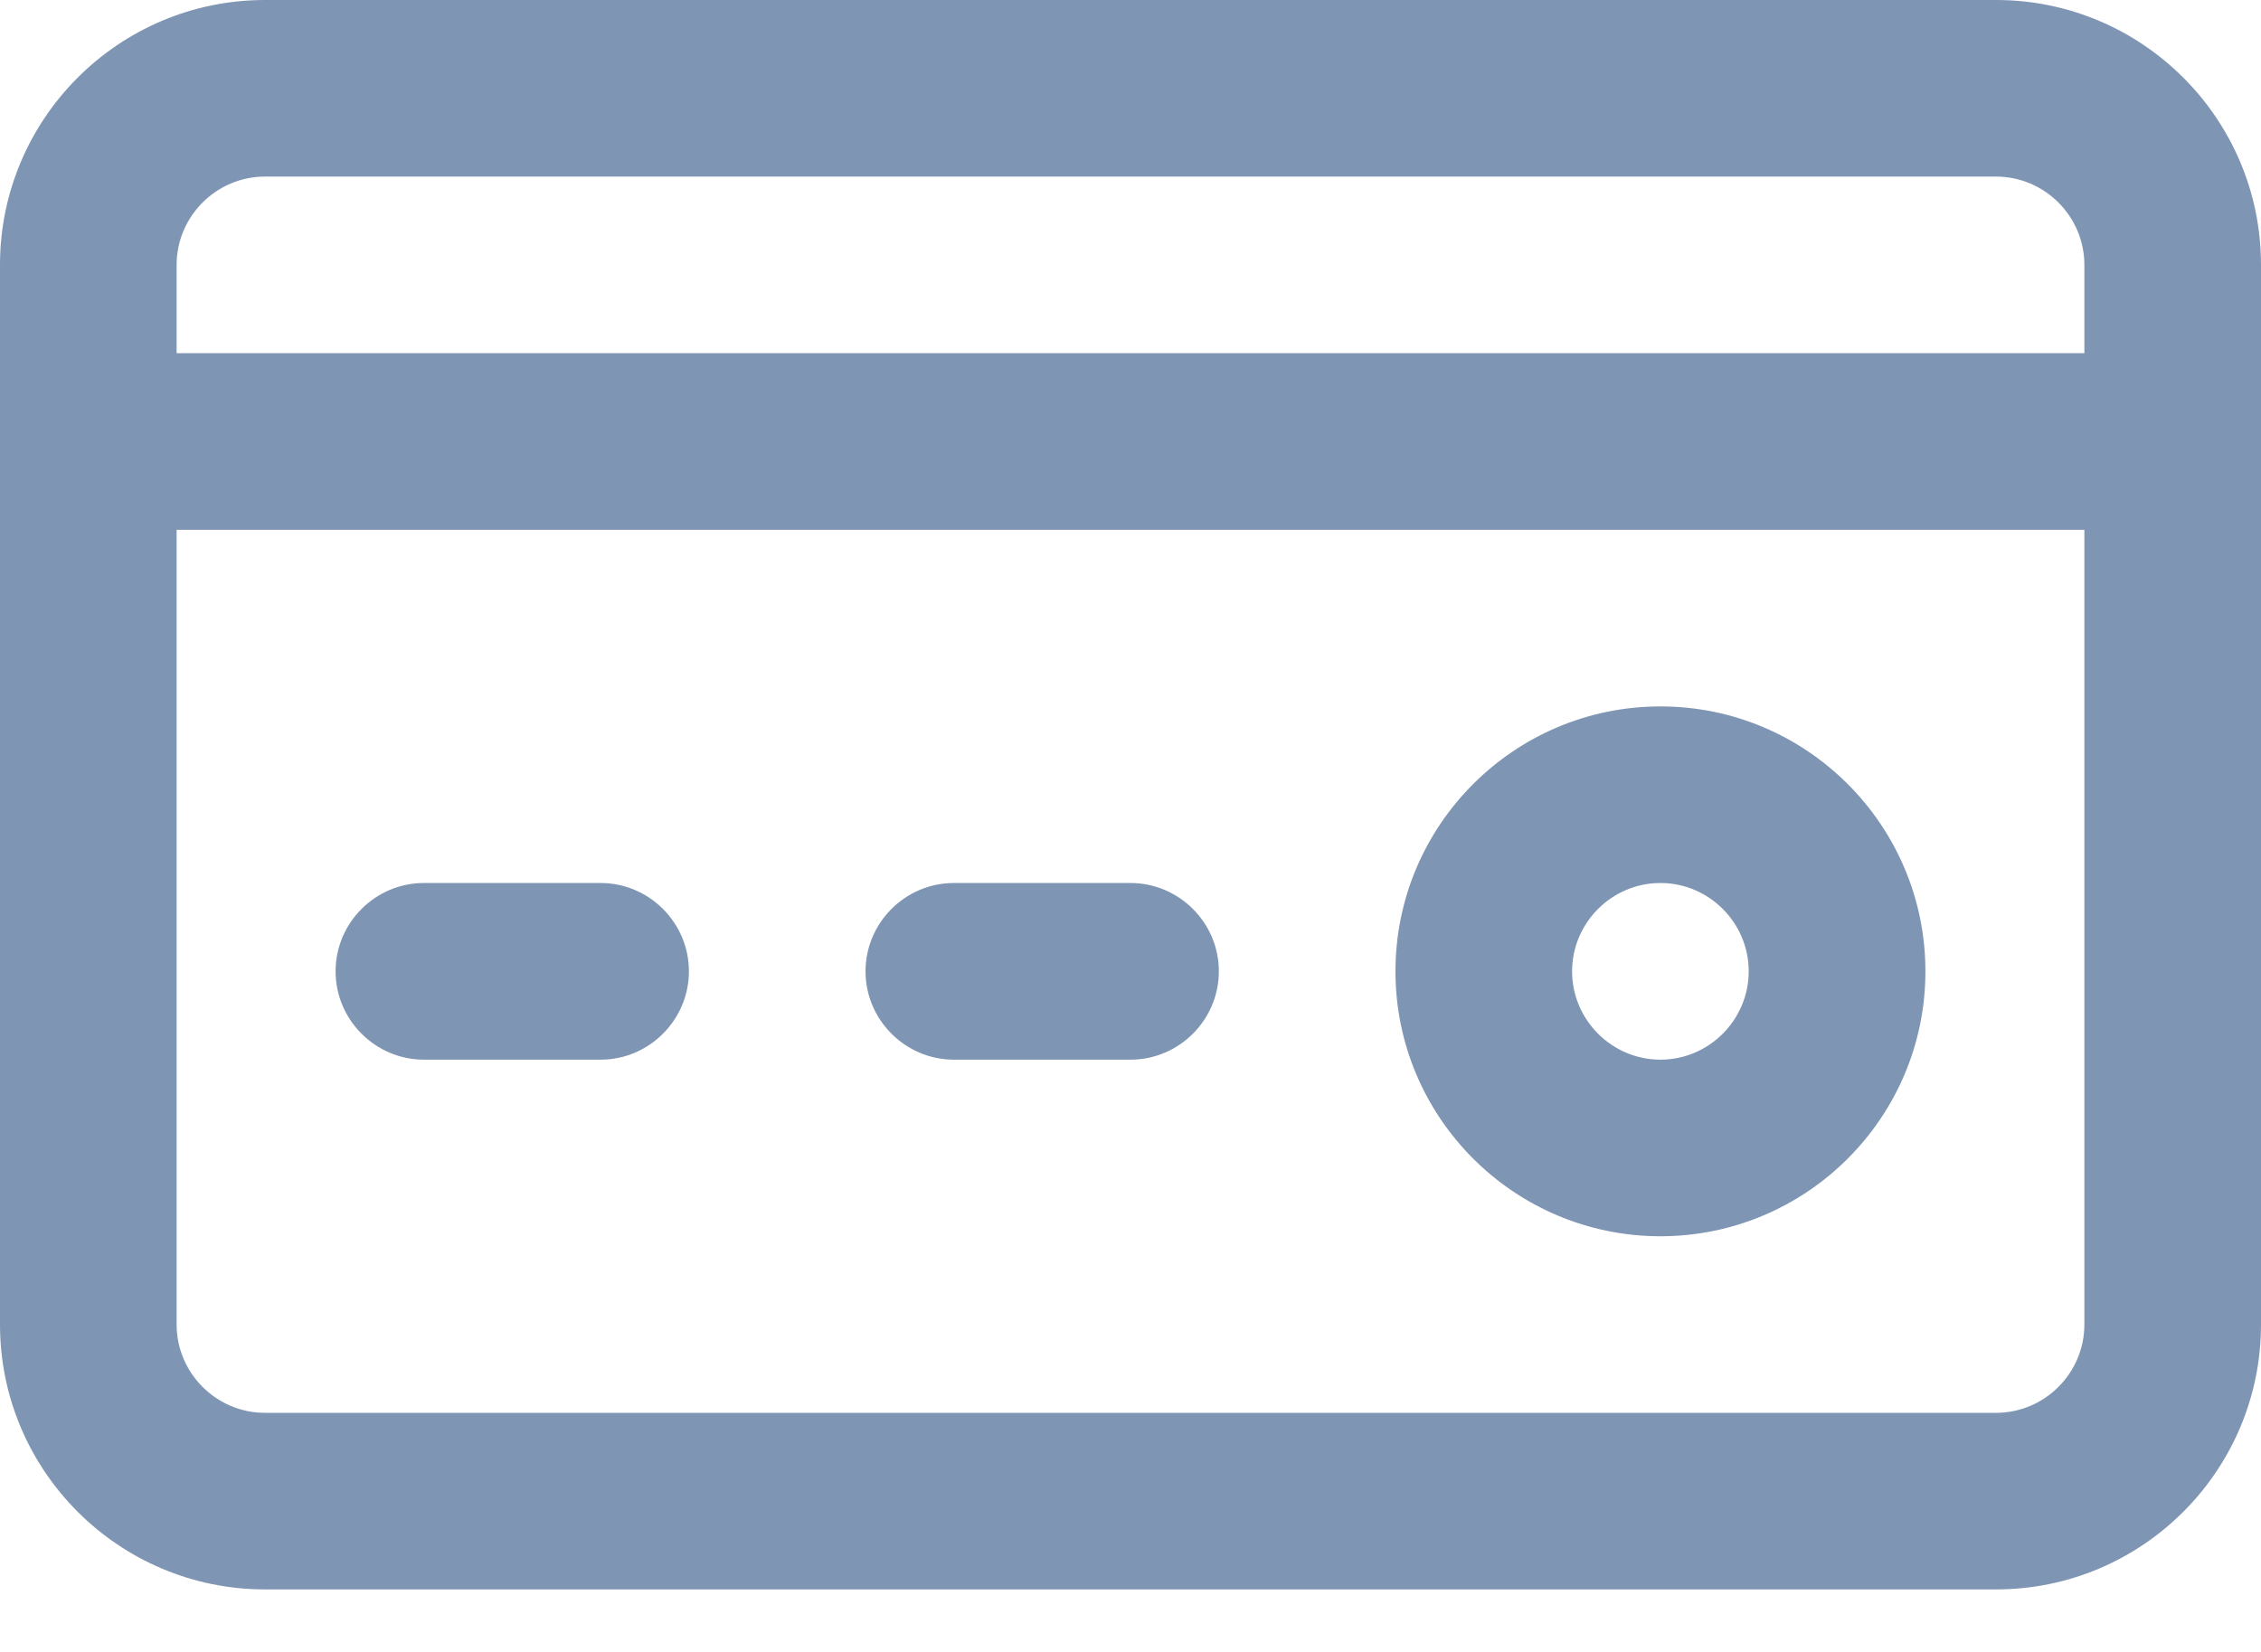 <svg width="26" height="19" viewBox="0 0 26 19" fill="none" xmlns="http://www.w3.org/2000/svg">
<path d="M22.953 18.281H3.047C1.366 18.281 0 16.915 0 15.234V3.047C0 1.366 1.366 0 3.047 0H22.953C24.634 0 26 1.366 26 3.047V15.234C26 16.915 24.634 18.281 22.953 18.281ZM3.047 2.031C2.488 2.031 2.031 2.488 2.031 3.047V15.234C2.031 15.793 2.488 16.25 3.047 16.25H22.953C23.512 16.25 23.969 15.793 23.969 15.234V3.047C23.969 2.488 23.512 2.031 22.953 2.031H3.047Z" fill="#7F95B4"/>
<path d="M24.984 6.094H1.016C0.457 6.094 0 5.637 0 5.078C0 4.52 0.457 4.062 1.016 4.062H24.984C25.543 4.062 26 4.52 26 5.078C26 5.637 25.543 6.094 24.984 6.094Z" fill="#7F95B4"/>
<path d="M19.094 14.219C17.413 14.219 16.047 12.853 16.047 11.172C16.047 9.491 17.413 8.125 19.094 8.125C20.775 8.125 22.141 9.491 22.141 11.172C22.141 12.853 20.775 14.219 19.094 14.219ZM19.094 10.156C18.535 10.156 18.078 10.613 18.078 11.172C18.078 11.73 18.535 12.188 19.094 12.188C19.652 12.188 20.109 11.73 20.109 11.172C20.109 10.613 19.652 10.156 19.094 10.156Z" fill="#7F95B4"/>
<path d="M6.906 12.188H4.875C4.316 12.188 3.859 11.73 3.859 11.172C3.859 10.613 4.316 10.156 4.875 10.156H6.906C7.465 10.156 7.922 10.613 7.922 11.172C7.922 11.73 7.465 12.188 6.906 12.188Z" fill="#7F95B4"/>
<path d="M13 12.188H10.969C10.41 12.188 9.953 11.73 9.953 11.172C9.953 10.613 10.41 10.156 10.969 10.156H13C13.559 10.156 14.016 10.613 14.016 11.172C14.016 11.73 13.559 12.188 13 12.188Z" fill="#7F95B4"/>
</svg>
